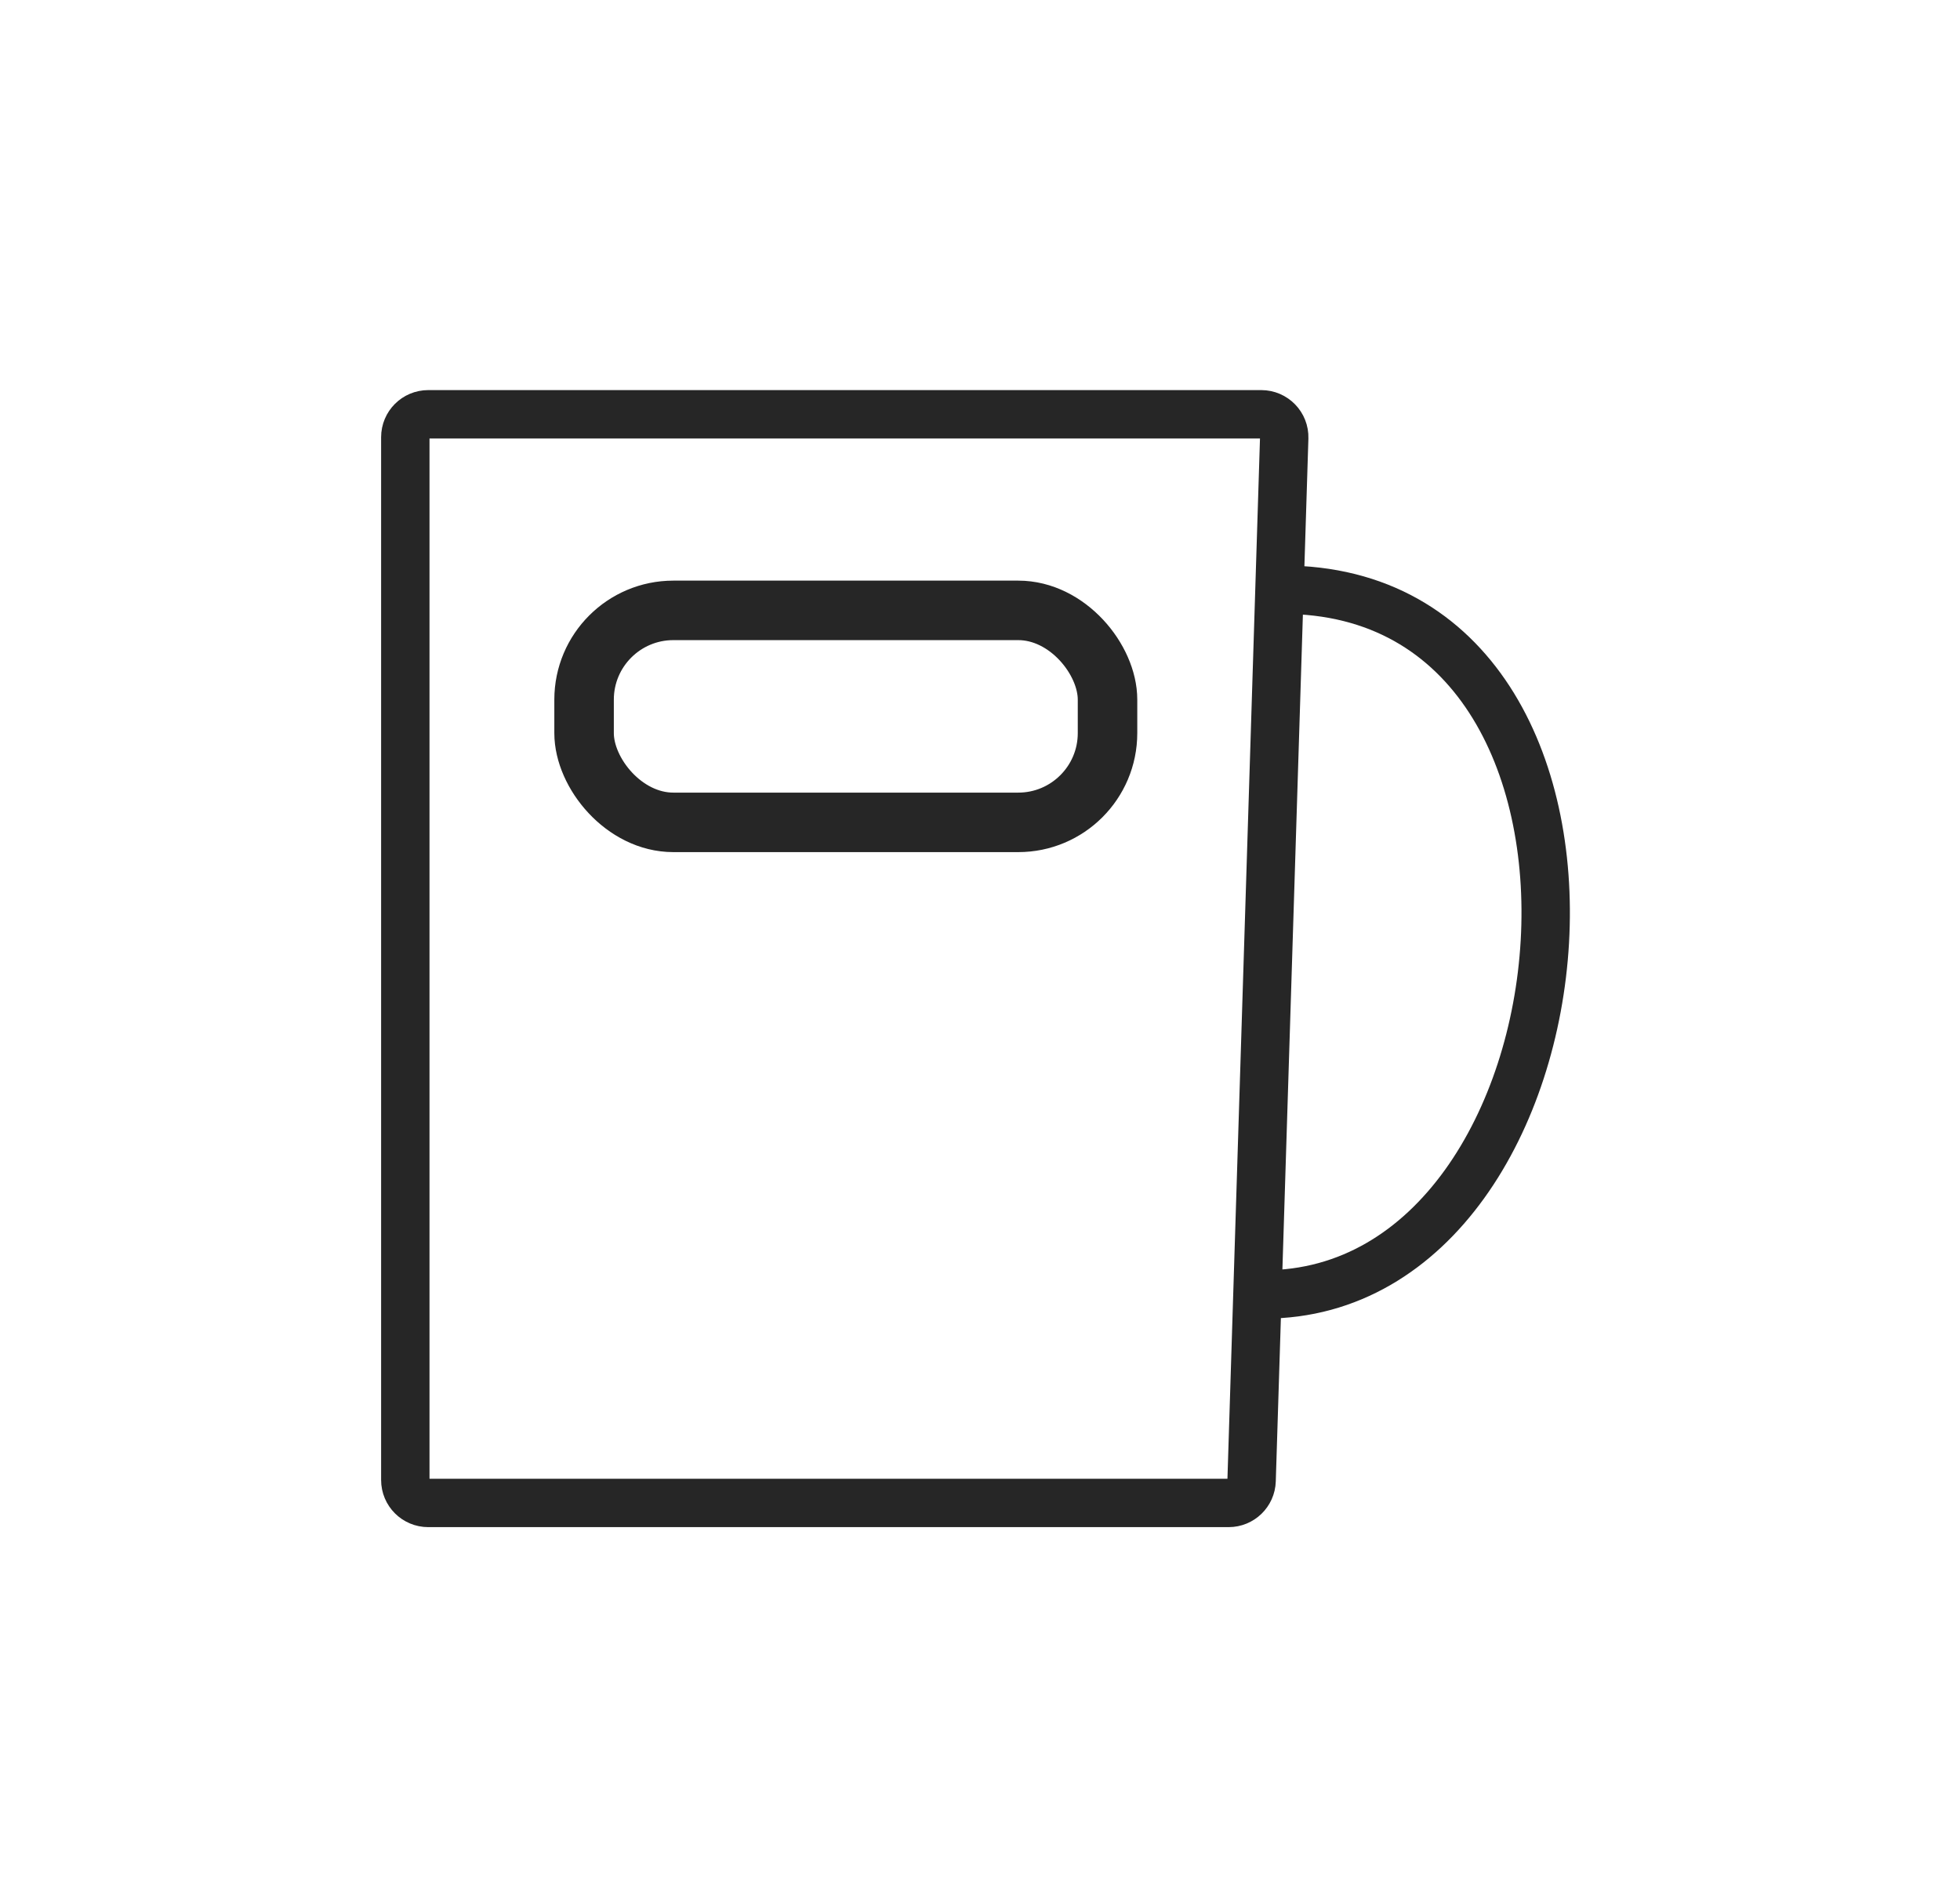 <svg width="81" height="78" viewBox="0 0 81 78" fill="none" xmlns="http://www.w3.org/2000/svg">
<path d="M17.698 17.122H52.124C52.659 17.122 53.089 17.564 53.072 18.099L51.724 61.196C51.708 61.707 51.288 62.114 50.776 62.114H17.698C17.174 62.114 16.75 61.69 16.75 61.166V18.07C16.75 17.546 17.174 17.122 17.698 17.122Z" stroke="#262626" stroke-width="2" stroke-linecap="round"/>
<path d="M53 24.372C68.873 24.355 66.293 53.483 52.25 53.497" stroke="#262626" stroke-width="2" stroke-linecap="round"/>
<rect x="24.138" y="25.226" width="21.632" height="8.761" rx="3.689" stroke="#262626" stroke-width="2.459"/>
</svg>
